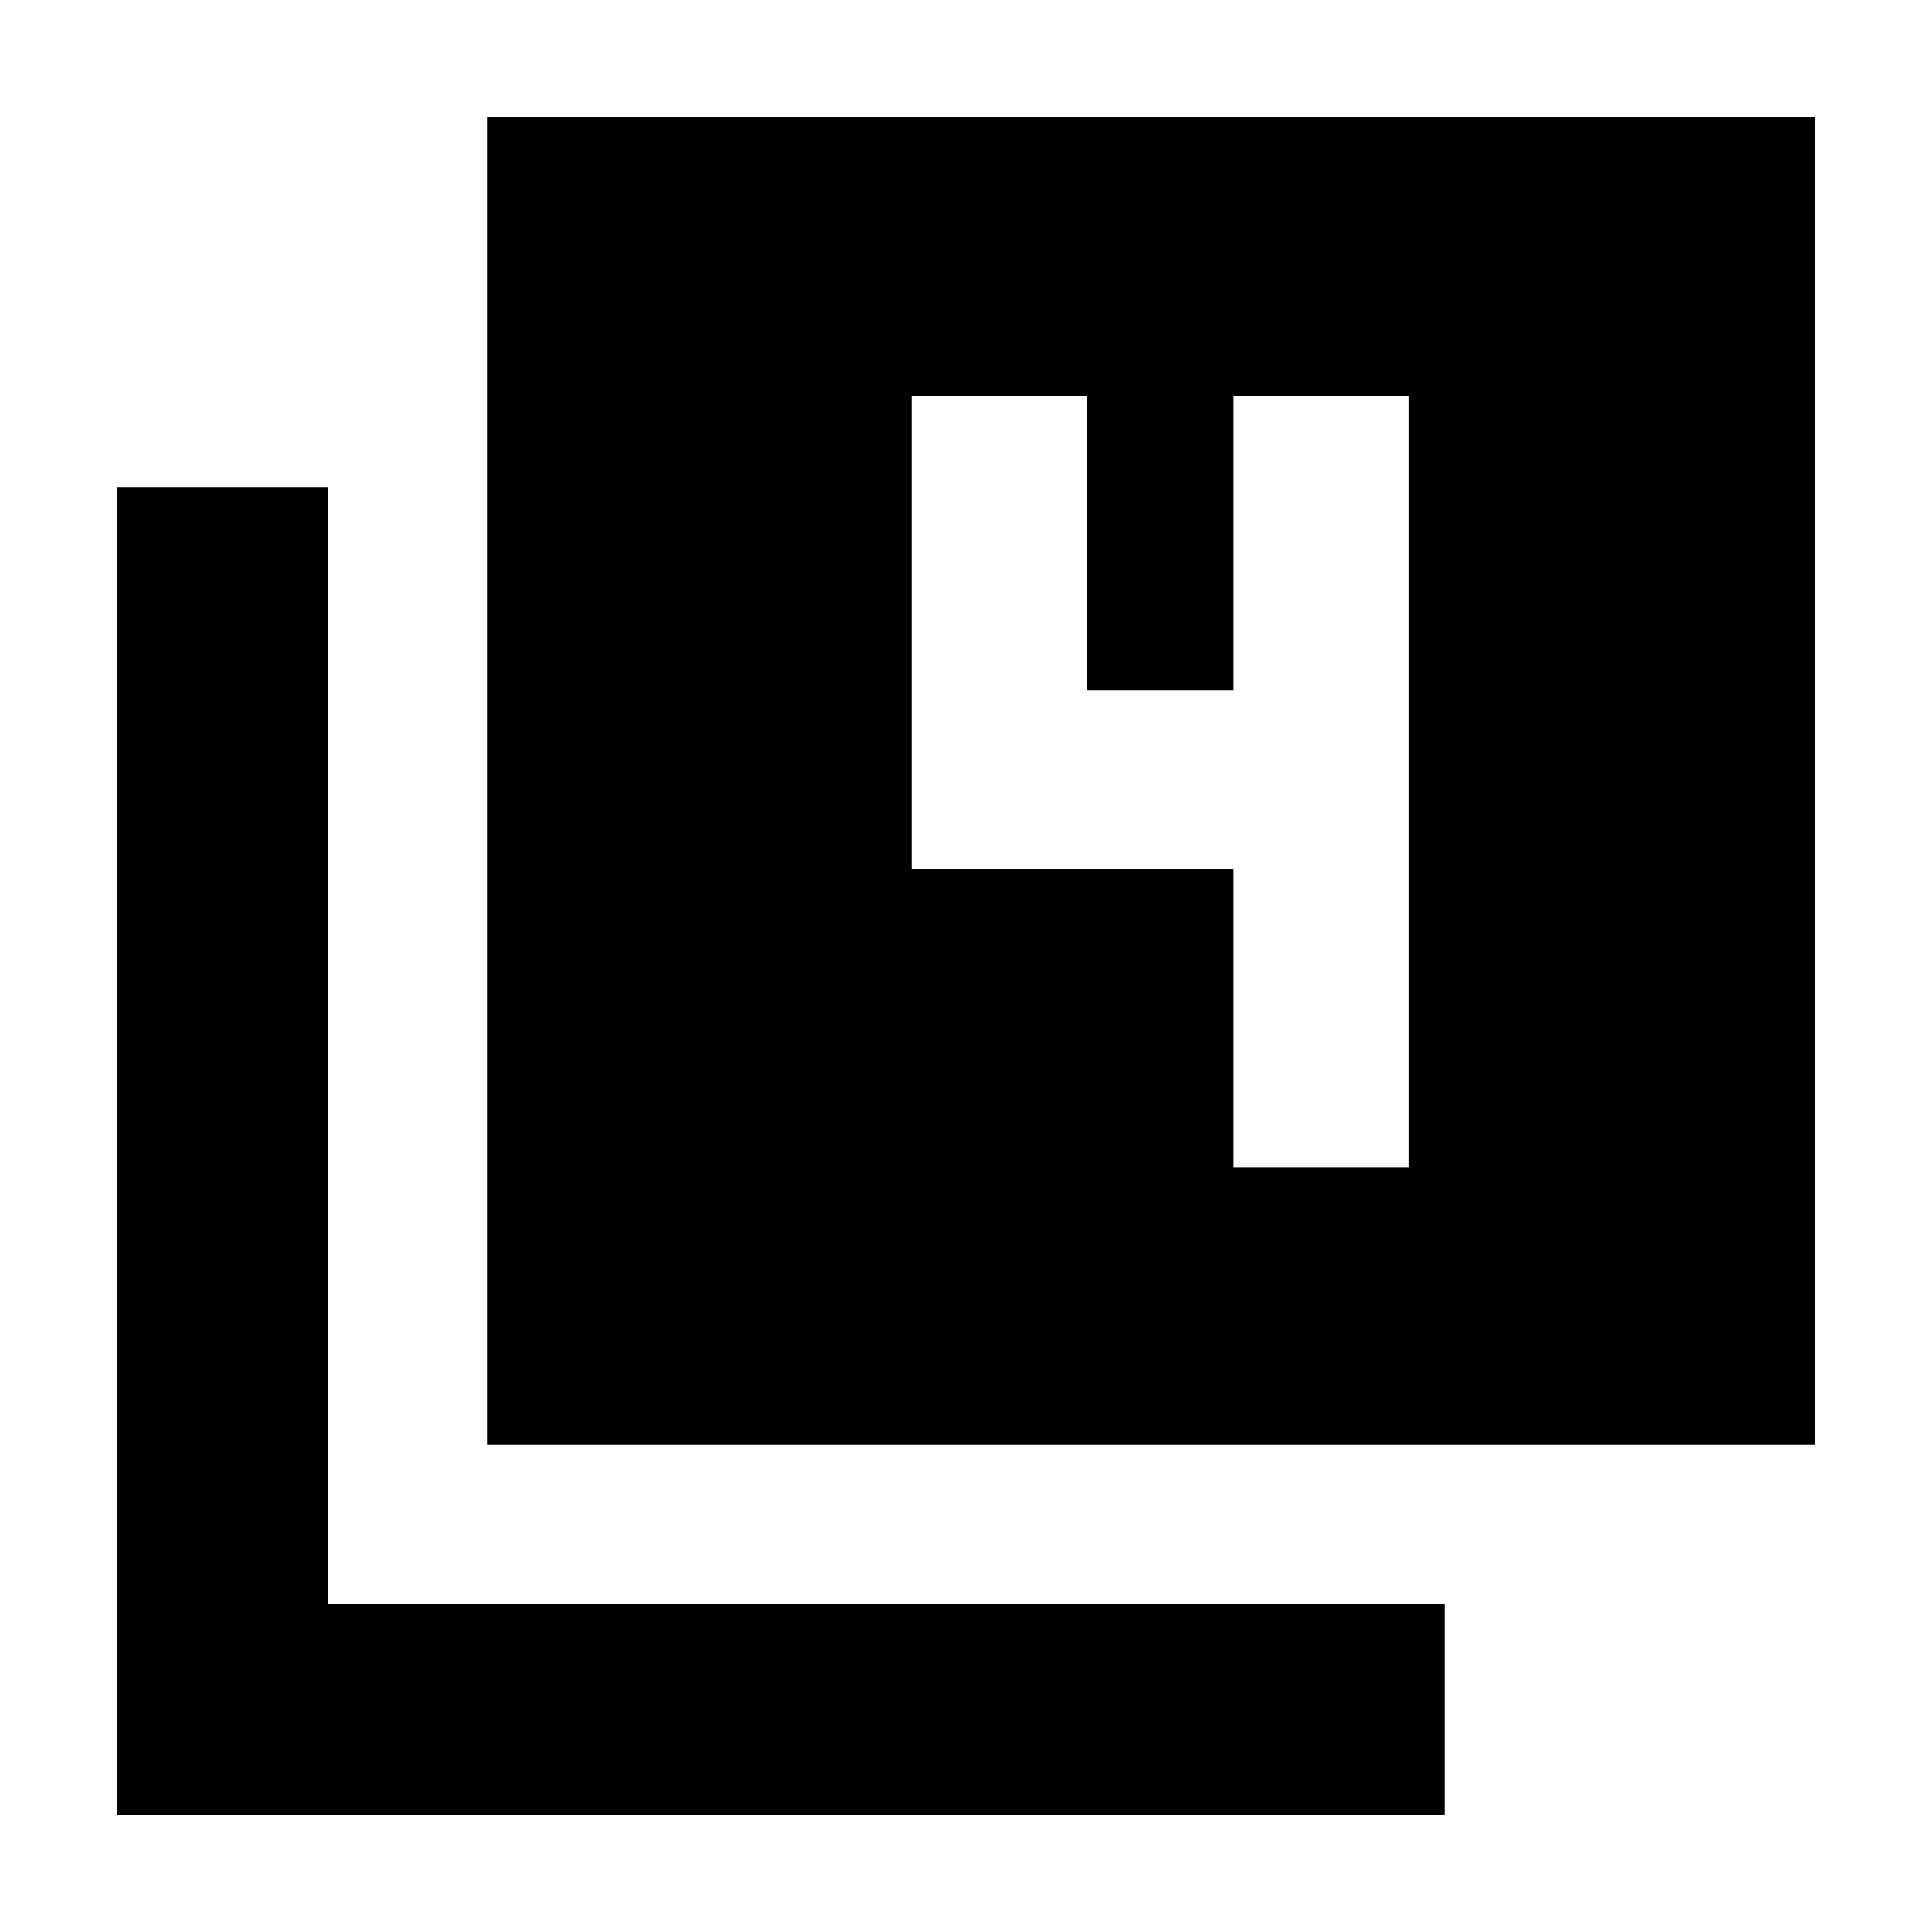 <svg xmlns="http://www.w3.org/2000/svg" height="20" width="20"><path d="M5.042 14.958V1.208h13.75v13.75Zm-3.834 3.834V5.042h2.188v11.562h11.562v2.188Zm11.563-6.709h1.812V4.104h-1.812v3.042H11.25V4.104H9.438V9h3.333Z"/></svg>